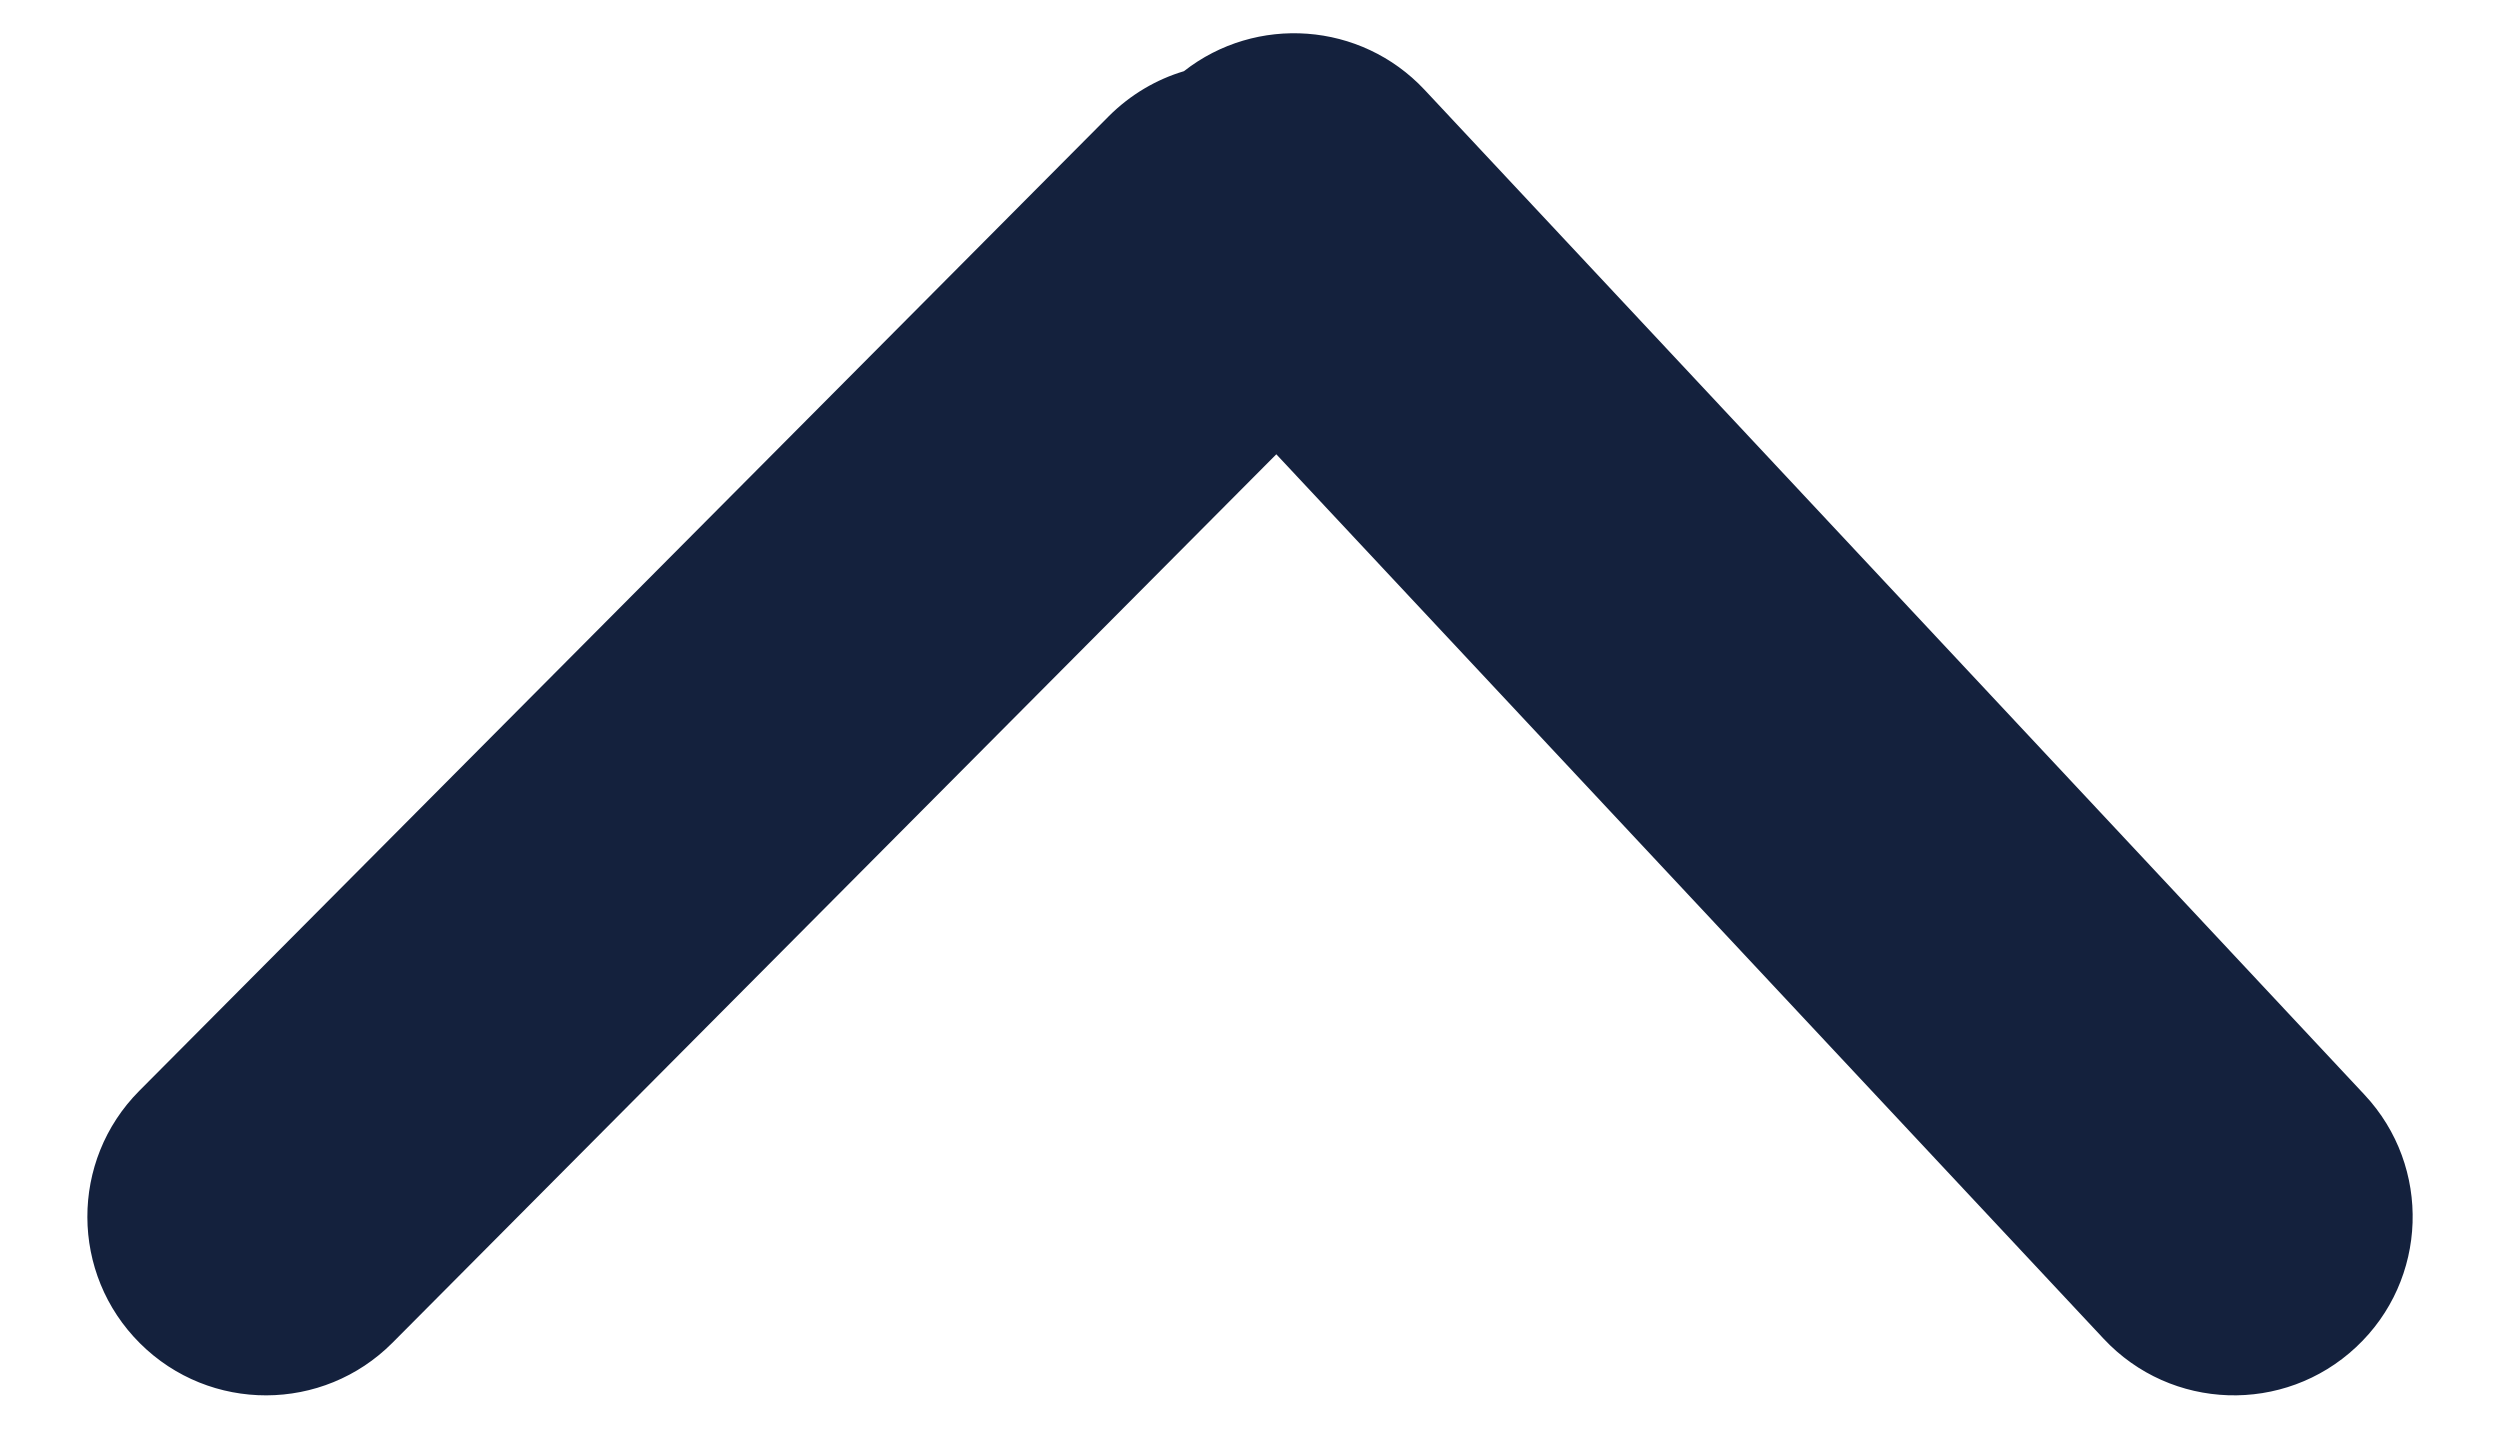<svg width="21" height="12" viewBox="0 0 21 12" fill="none" xmlns="http://www.w3.org/2000/svg">
<path fill-rule="evenodd" clip-rule="evenodd" d="M17.671 11.246C18.237 11.851 19.186 11.882 19.791 11.316C20.396 10.751 20.428 9.801 19.862 9.196L11.966 0.754C11.43 0.182 10.551 0.123 9.945 0.598C9.714 0.667 9.496 0.794 9.313 0.977L1.17 9.163C0.586 9.75 0.589 10.7 1.176 11.284C1.763 11.869 2.713 11.866 3.297 11.279L10.721 3.816L17.671 11.246Z" fill="#14213D"/>
</svg>
